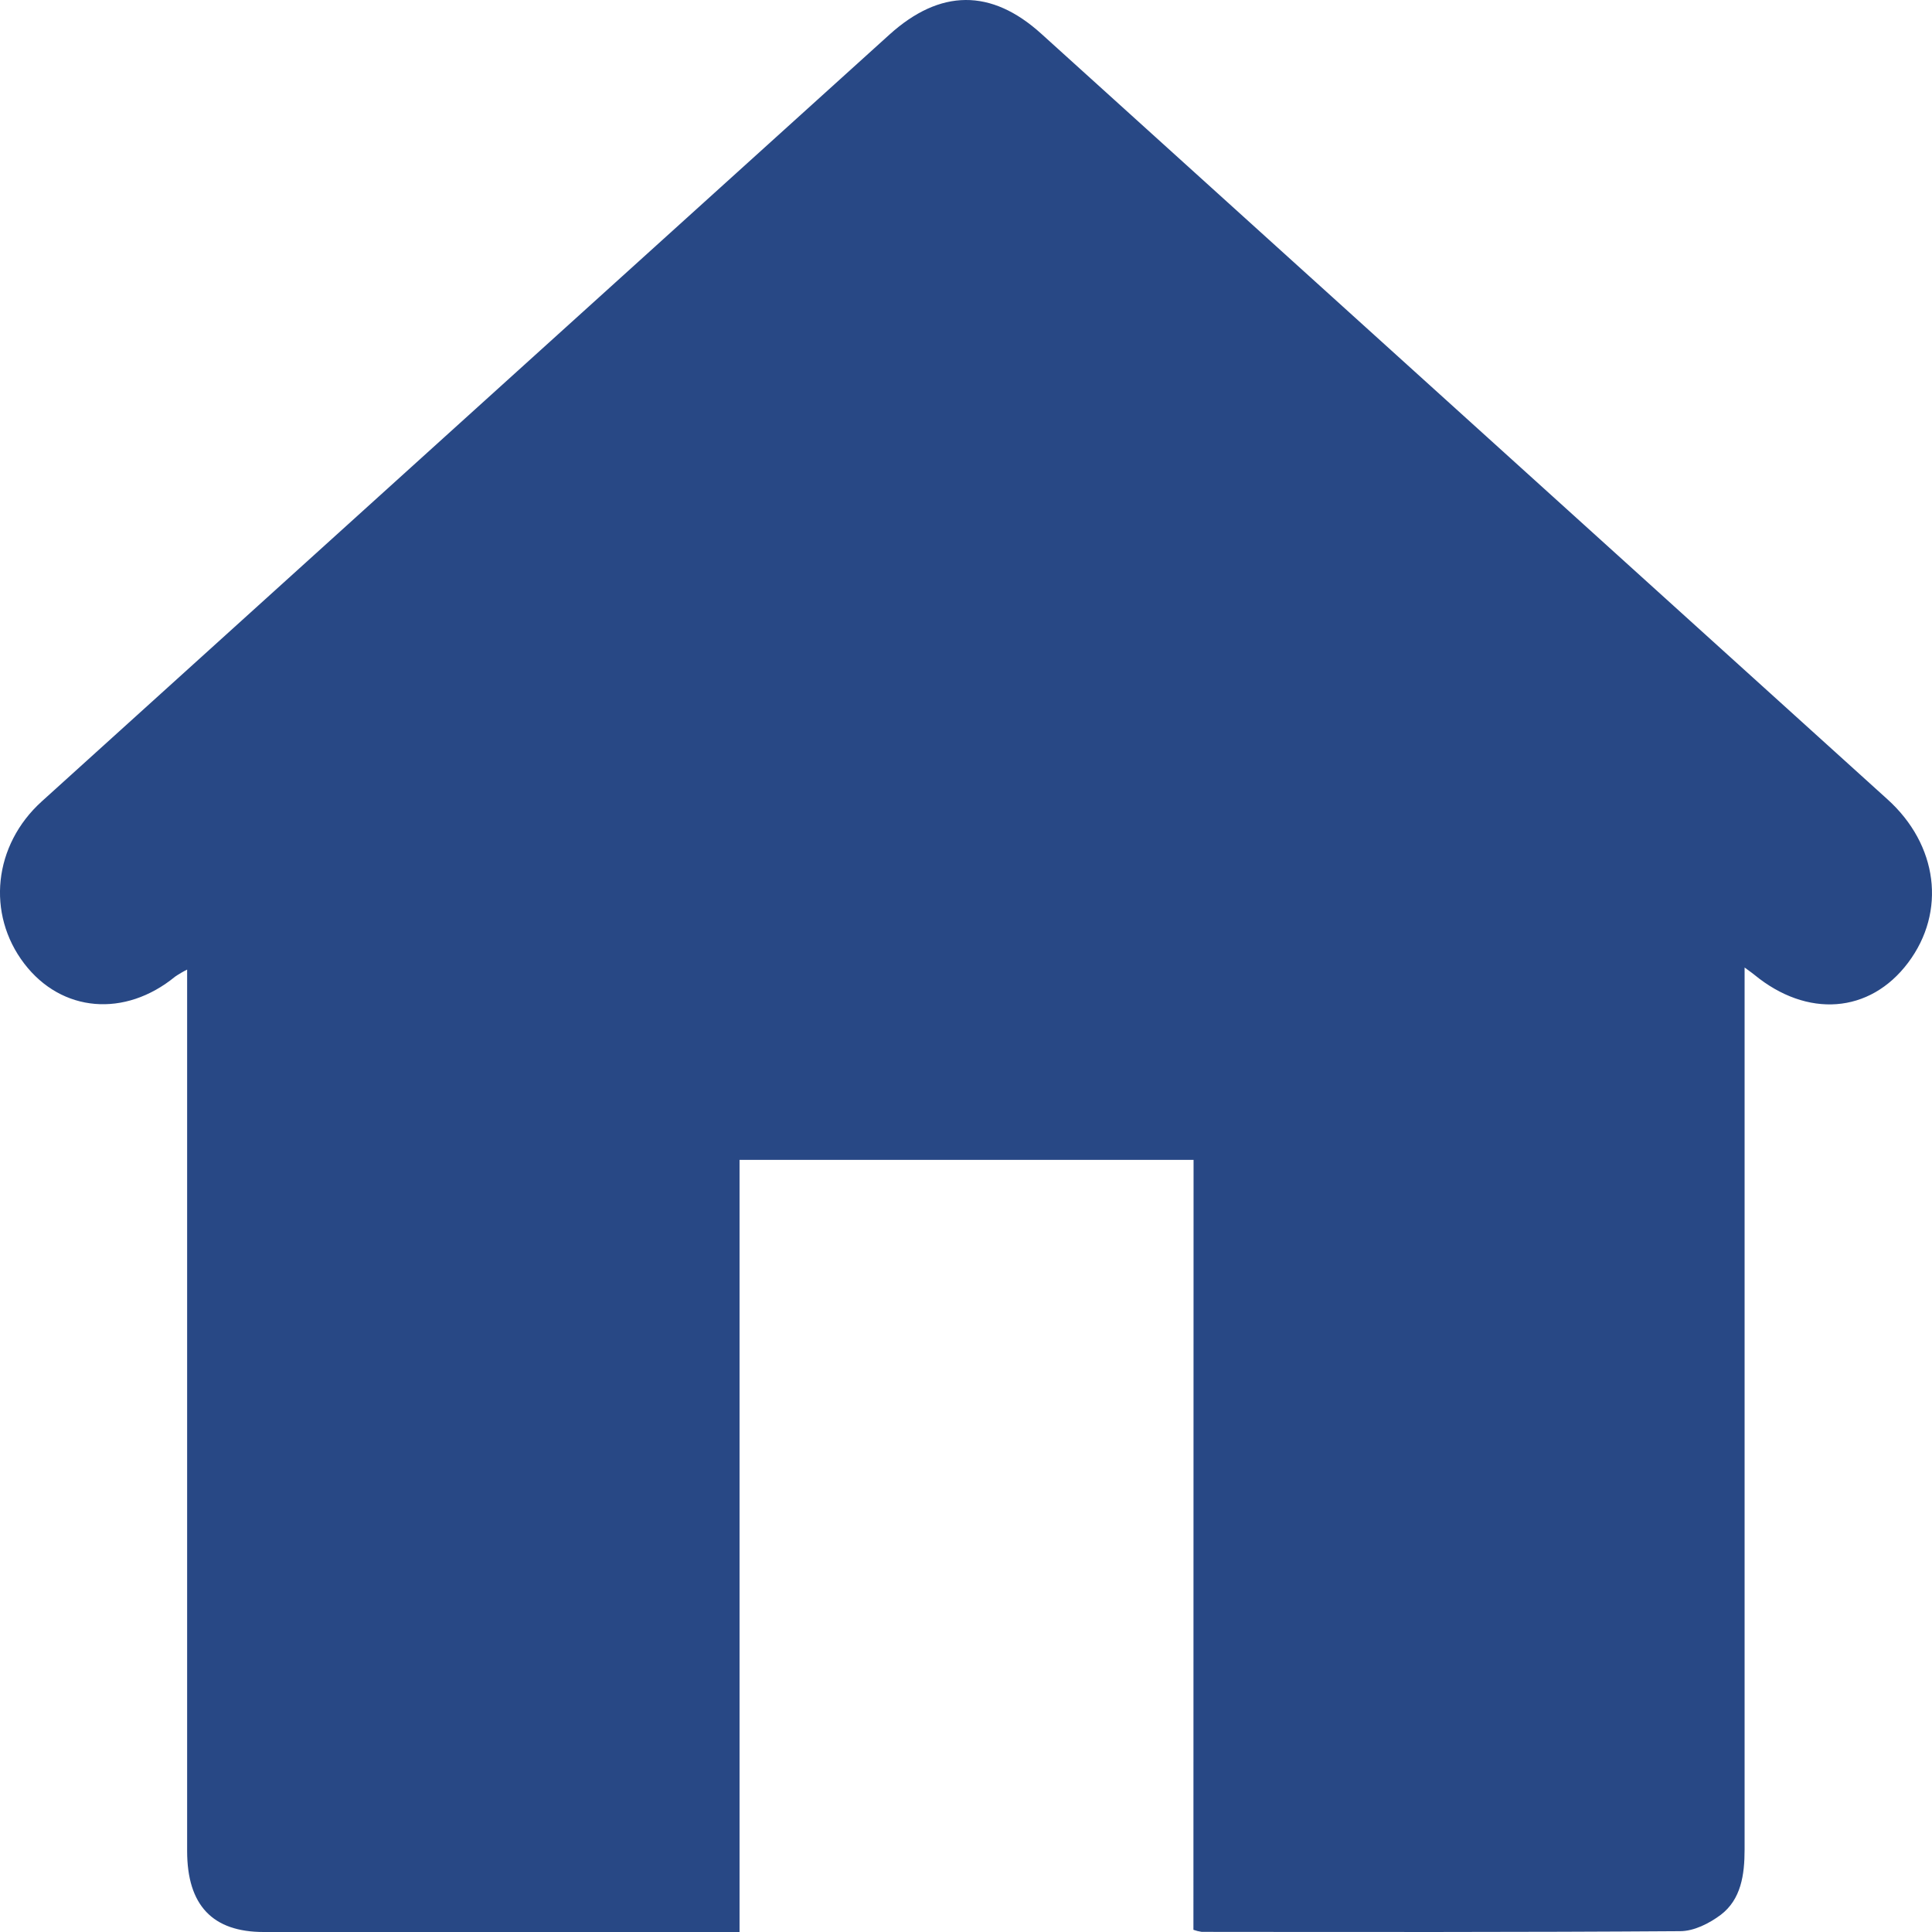 <svg width="14" height="14" viewBox="0 0 14 14" fill="none" xmlns="http://www.w3.org/2000/svg">
<path d="M8.649 8.405H5.359V14H1.91C1.541 14 1.356 13.807 1.356 13.413C1.356 11.345 1.356 9.278 1.356 7.21V7.026C1.326 7.041 1.297 7.058 1.269 7.077C0.905 7.375 0.447 7.337 0.176 6.983C-0.1 6.622 -0.047 6.123 0.303 5.807L3.316 3.081L6.446 0.25C6.812 -0.08 7.182 -0.085 7.546 0.245C9.589 2.093 11.633 3.942 13.676 5.791C14.043 6.121 14.105 6.606 13.827 6.976C13.549 7.346 13.095 7.378 12.712 7.063C12.7 7.053 12.687 7.044 12.642 7.011V7.215C12.642 9.277 12.642 11.34 12.642 13.402C12.642 13.587 12.616 13.763 12.47 13.875C12.386 13.938 12.275 13.994 12.175 13.994C11.02 14.002 9.864 14 8.708 13.999C8.687 13.996 8.667 13.991 8.648 13.984L8.649 8.405Z" fill="#284885"/>
</svg>
